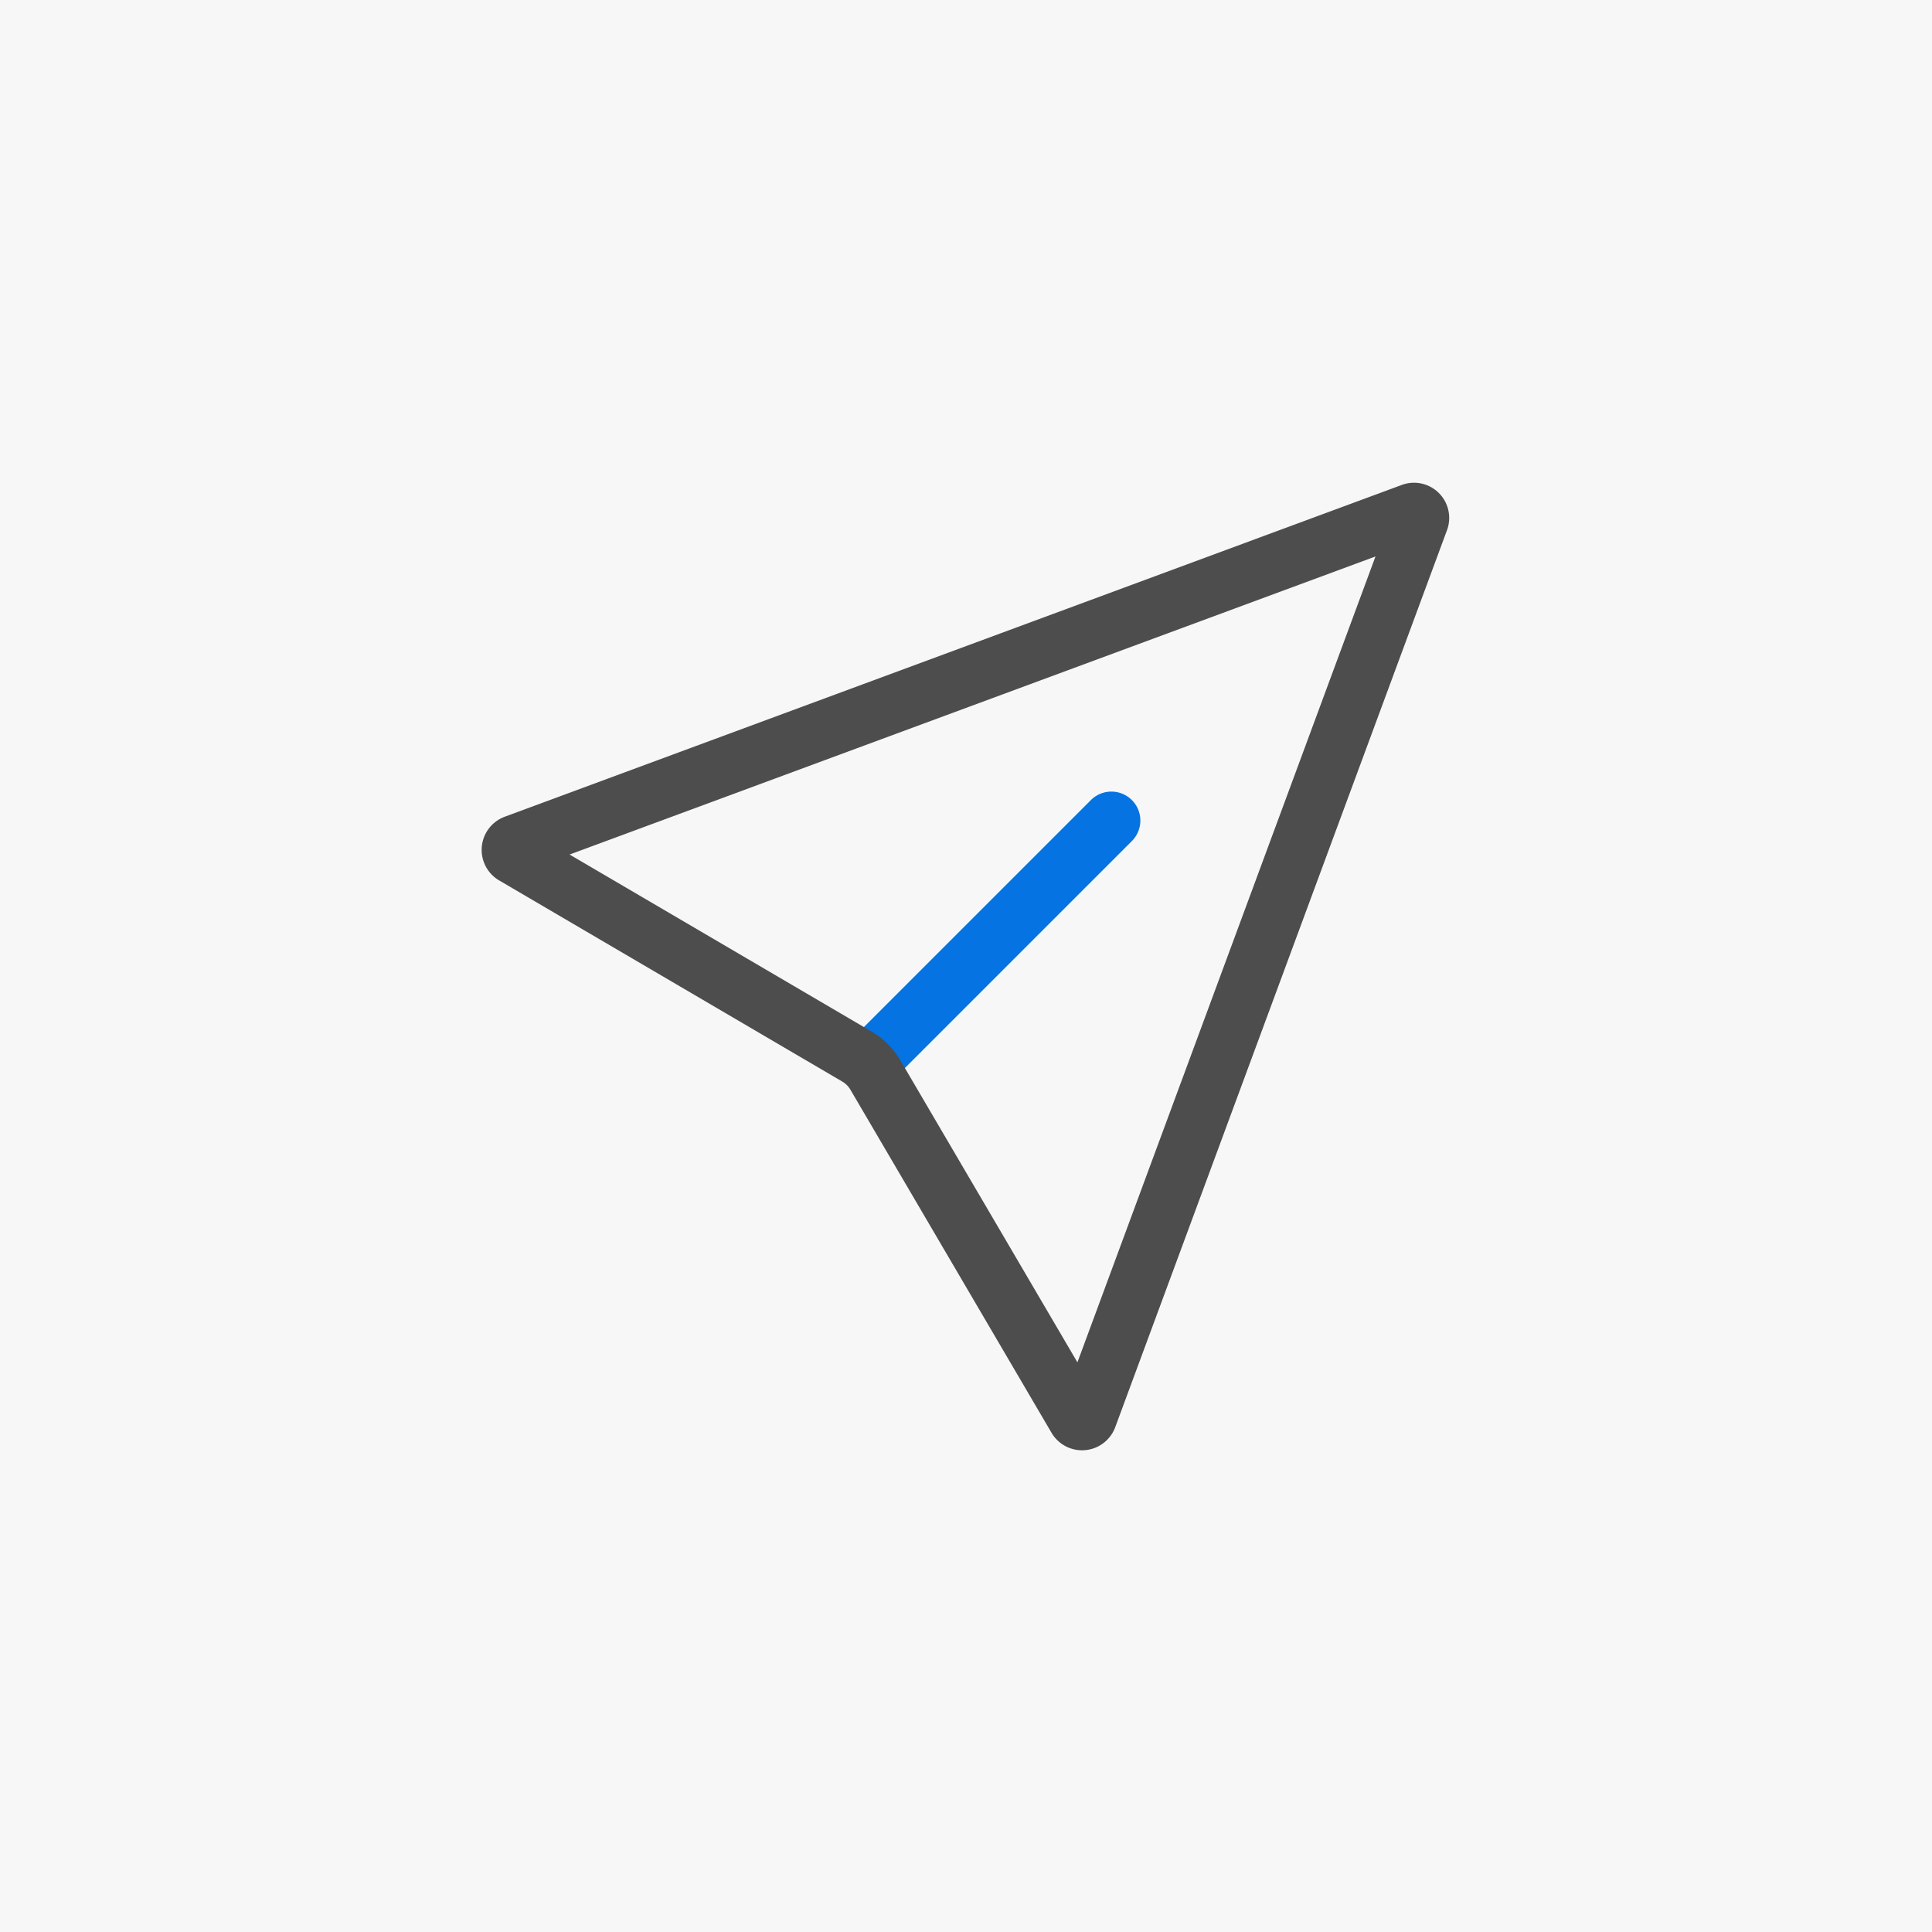 <?xml version="1.0" encoding="UTF-8" standalone="no"?>
<!-- Created with Inkscape (http://www.inkscape.org/) -->

<svg
   width="1000"
   height="1000"
   viewBox="0 0 264.583 264.583"
   version="1.1"
   id="svg5"
   xmlns="http://www.w3.org/2000/svg"
   xmlns:svg="http://www.w3.org/2000/svg"
   xmlns:rdf="http://www.w3.org/1999/02/22-rdf-syntax-ns#"
   xmlns:cc="http://creativecommons.org/ns#"
   xmlns:dc="http://purl.org/dc/elements/1.1/">
  <defs
     id="defs2" />
  <rect
     style="fill:#f7f7f7;fill-opacity:1;stroke:none;stroke-width:10.583;stroke-linecap:square;stroke-miterlimit:4;stroke-dasharray:none;stroke-opacity:1;paint-order:stroke markers fill"
     id="rect35197"
     width="264.583"
     height="264.583"
     x="-6.7529299e-06"
     y="-6.7529299e-06" />
  <g
     id="g1923"
     transform="matrix(0.654,0.654,-0.654,0.654,30.819,67.795)"
     style="stroke-width:1.081">
    <path
       id="path1540"
       style="fill:none;fill-opacity:1;stroke:#0573e1;stroke-width:8.582;stroke-linecap:round;stroke-linejoin:miter;stroke-miterlimit:4;stroke-dasharray:none;stroke-opacity:1"
       d="M 126.882,-58.718 V -7.732" />
    <path
       style="fill:none;stroke:#4d4d4d;stroke-width:8.582;stroke-linecap:butt;stroke-linejoin:miter;stroke-miterlimit:4;stroke-dasharray:none;stroke-opacity:1"
       d="M 126.046,-122.472 66.864,6.186 a 0.947,0.947 50.041 0 0 1.099,1.312 L 124.947,-7.368 a 7.667,7.667 180 0 1 3.87,-1e-7 l 56.984,14.865 a 0.947,0.947 129.959 0 0 1.099,-1.312 L 127.718,-122.472 a 0.92,0.92 180 0 0 -1.672,0 z"
       id="path1542" />
  </g>
</svg>
